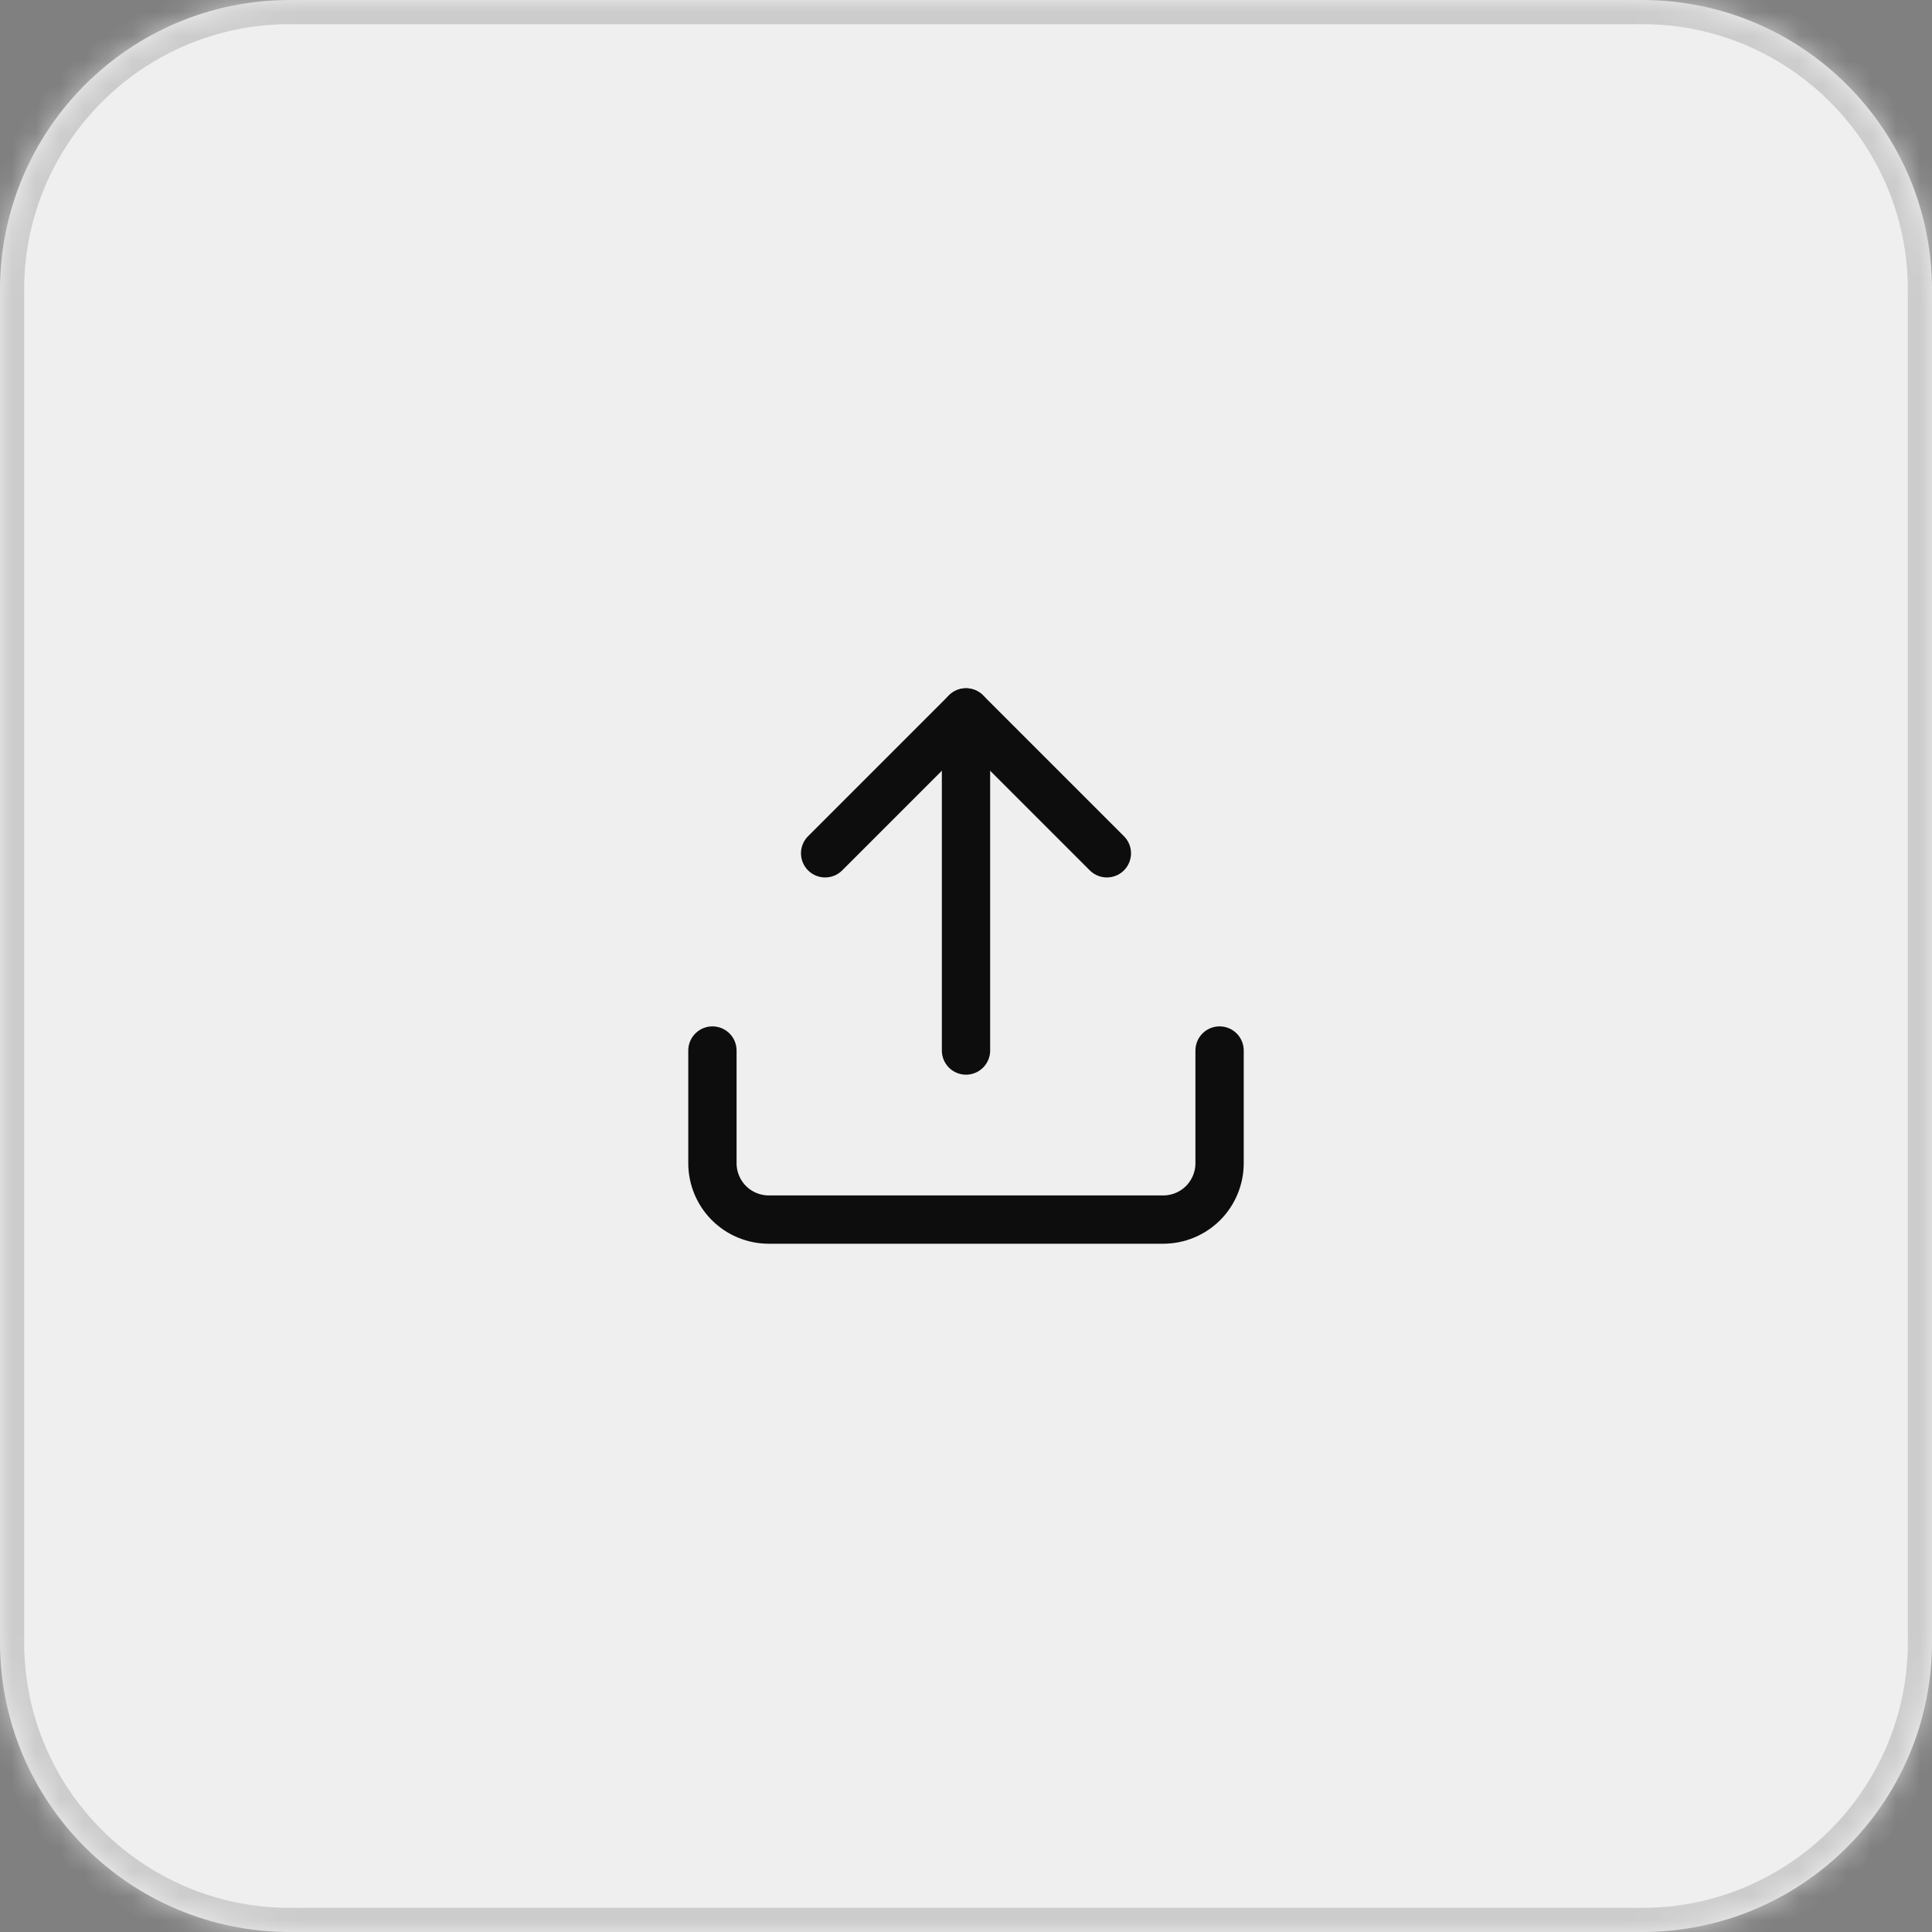 <svg width="80" height="80" viewBox="0 0 80 80" fill="none" xmlns="http://www.w3.org/2000/svg">
<rect x="0" y="0" width="80" height="80" fill="#808080" stroke="none"/>
<mask id="path-1-inside-1_763_5546" fill="white">
<path d="M0 12C0 5.373 5.373 0 12 0H68C74.627 0 80 5.373 80 12V68C80 74.627 74.627 80 68 80H12C5.373 80 0 74.627 0 68V12Z"/>
</mask>
<path d="M0 12C0 5.373 5.373 0 12 0H68C74.627 0 80 5.373 80 12V68C80 74.627 74.627 80 68 80H12C5.373 80 0 74.627 0 68V12Z" fill="#EFEFEF"/>
<path d="M12 0V1H68V0V-1H12V0ZM80 12H79V68H80H81V12H80ZM68 80V79H12V80V81H68V80ZM0 68H1V12H0H-1V68H0ZM12 80V79C5.925 79 1 74.075 1 68H0H-1C-1 75.18 4.82 81 12 81V80ZM80 68H79C79 74.075 74.075 79 68 79V80V81C75.18 81 81 75.18 81 68H80ZM68 0V1C74.075 1 79 5.925 79 12H80H81C81 4.82 75.18 -1 68 -1V0ZM12 0V-1C4.82 -1 -1 4.82 -1 12H0H1C1 5.925 5.925 1 12 1V0Z" fill="#CCCCCC" mask="url(#path-1-inside-1_763_5546)"/>
<path d="M50.5 43.5V48.167C50.5 48.785 50.254 49.379 49.817 49.817C49.379 50.254 48.785 50.5 48.167 50.5H31.833C31.215 50.5 30.621 50.254 30.183 49.817C29.746 49.379 29.5 48.785 29.5 48.167V43.5" stroke="#0D0D0D" stroke-width="2" stroke-linecap="round" stroke-linejoin="round"/>
<path d="M45.833 35.333L40 29.5L34.167 35.333" stroke="#0D0D0D" stroke-width="2" stroke-linecap="round" stroke-linejoin="round"/>
<path d="M40 29.5V43.5" stroke="#0D0D0D" stroke-width="2" stroke-linecap="round" stroke-linejoin="round"/>
</svg>

